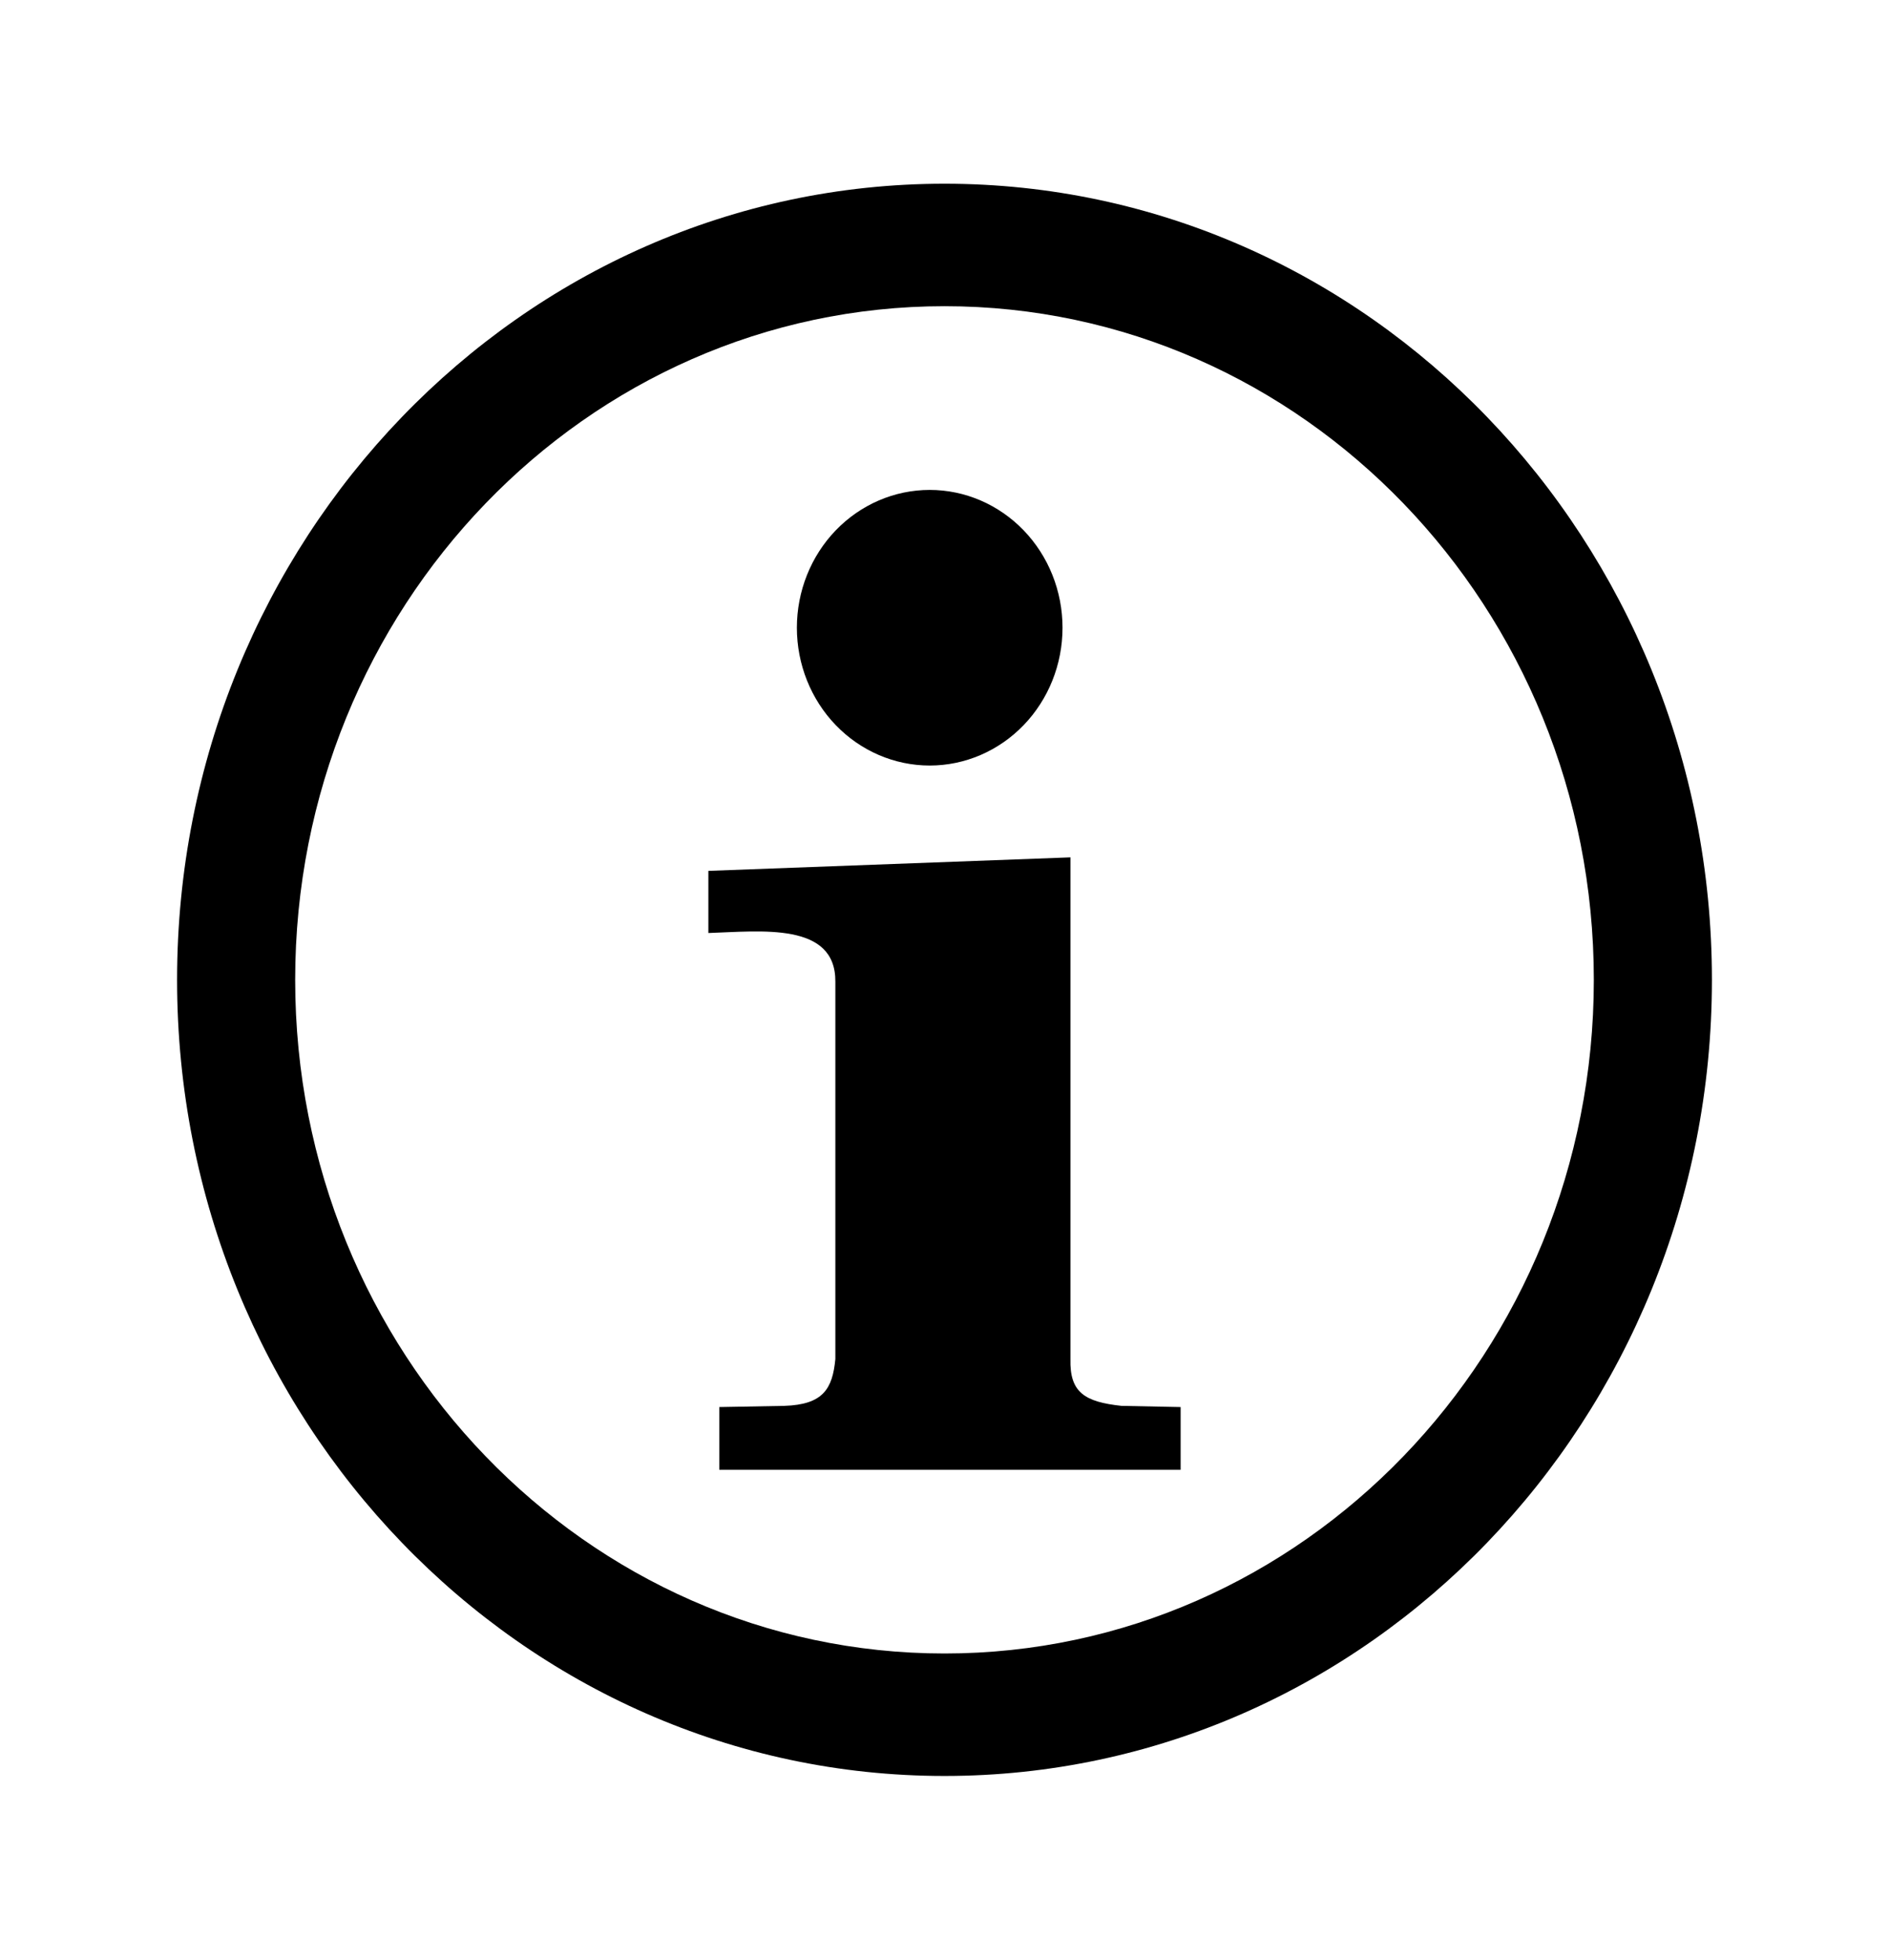 <svg width="27" height="28" viewBox="0 0 27 28" fill="none" xmlns="http://www.w3.org/2000/svg">
<path d="M13.5 2.625C7.445 2.625 2.531 7.721 2.531 14C2.531 20.279 7.445 25.375 13.5 25.375C19.555 25.375 24.469 20.279 24.469 14C24.469 7.721 19.555 2.625 13.5 2.625ZM13.5 4.375C18.623 4.375 22.781 8.687 22.781 14C22.781 19.313 18.623 23.625 13.5 23.625C8.377 23.625 4.219 19.313 4.219 14C4.219 8.687 8.377 4.375 13.5 4.375Z" fill="black"/>
<path d="M15.187 8.969C15.187 9.491 14.987 9.992 14.631 10.361C14.275 10.73 13.792 10.938 13.289 10.938C12.785 10.938 12.302 10.73 11.946 10.361C11.59 9.992 11.39 9.491 11.39 8.969C11.39 8.447 11.59 7.946 11.946 7.577C12.302 7.208 12.785 7 13.289 7C13.792 7 14.275 7.208 14.631 7.577C14.987 7.946 15.187 8.447 15.187 8.969Z" fill="black"/>
<path d="M15.3 19.418C15.288 19.896 15.504 20.03 16.03 20.087L16.875 20.104V21H10.281V20.104L11.21 20.087C11.765 20.069 11.899 19.845 11.94 19.418V14.026C11.946 13.172 10.878 13.306 10.125 13.331V12.443L15.3 12.25" fill="black"/>
</svg>
